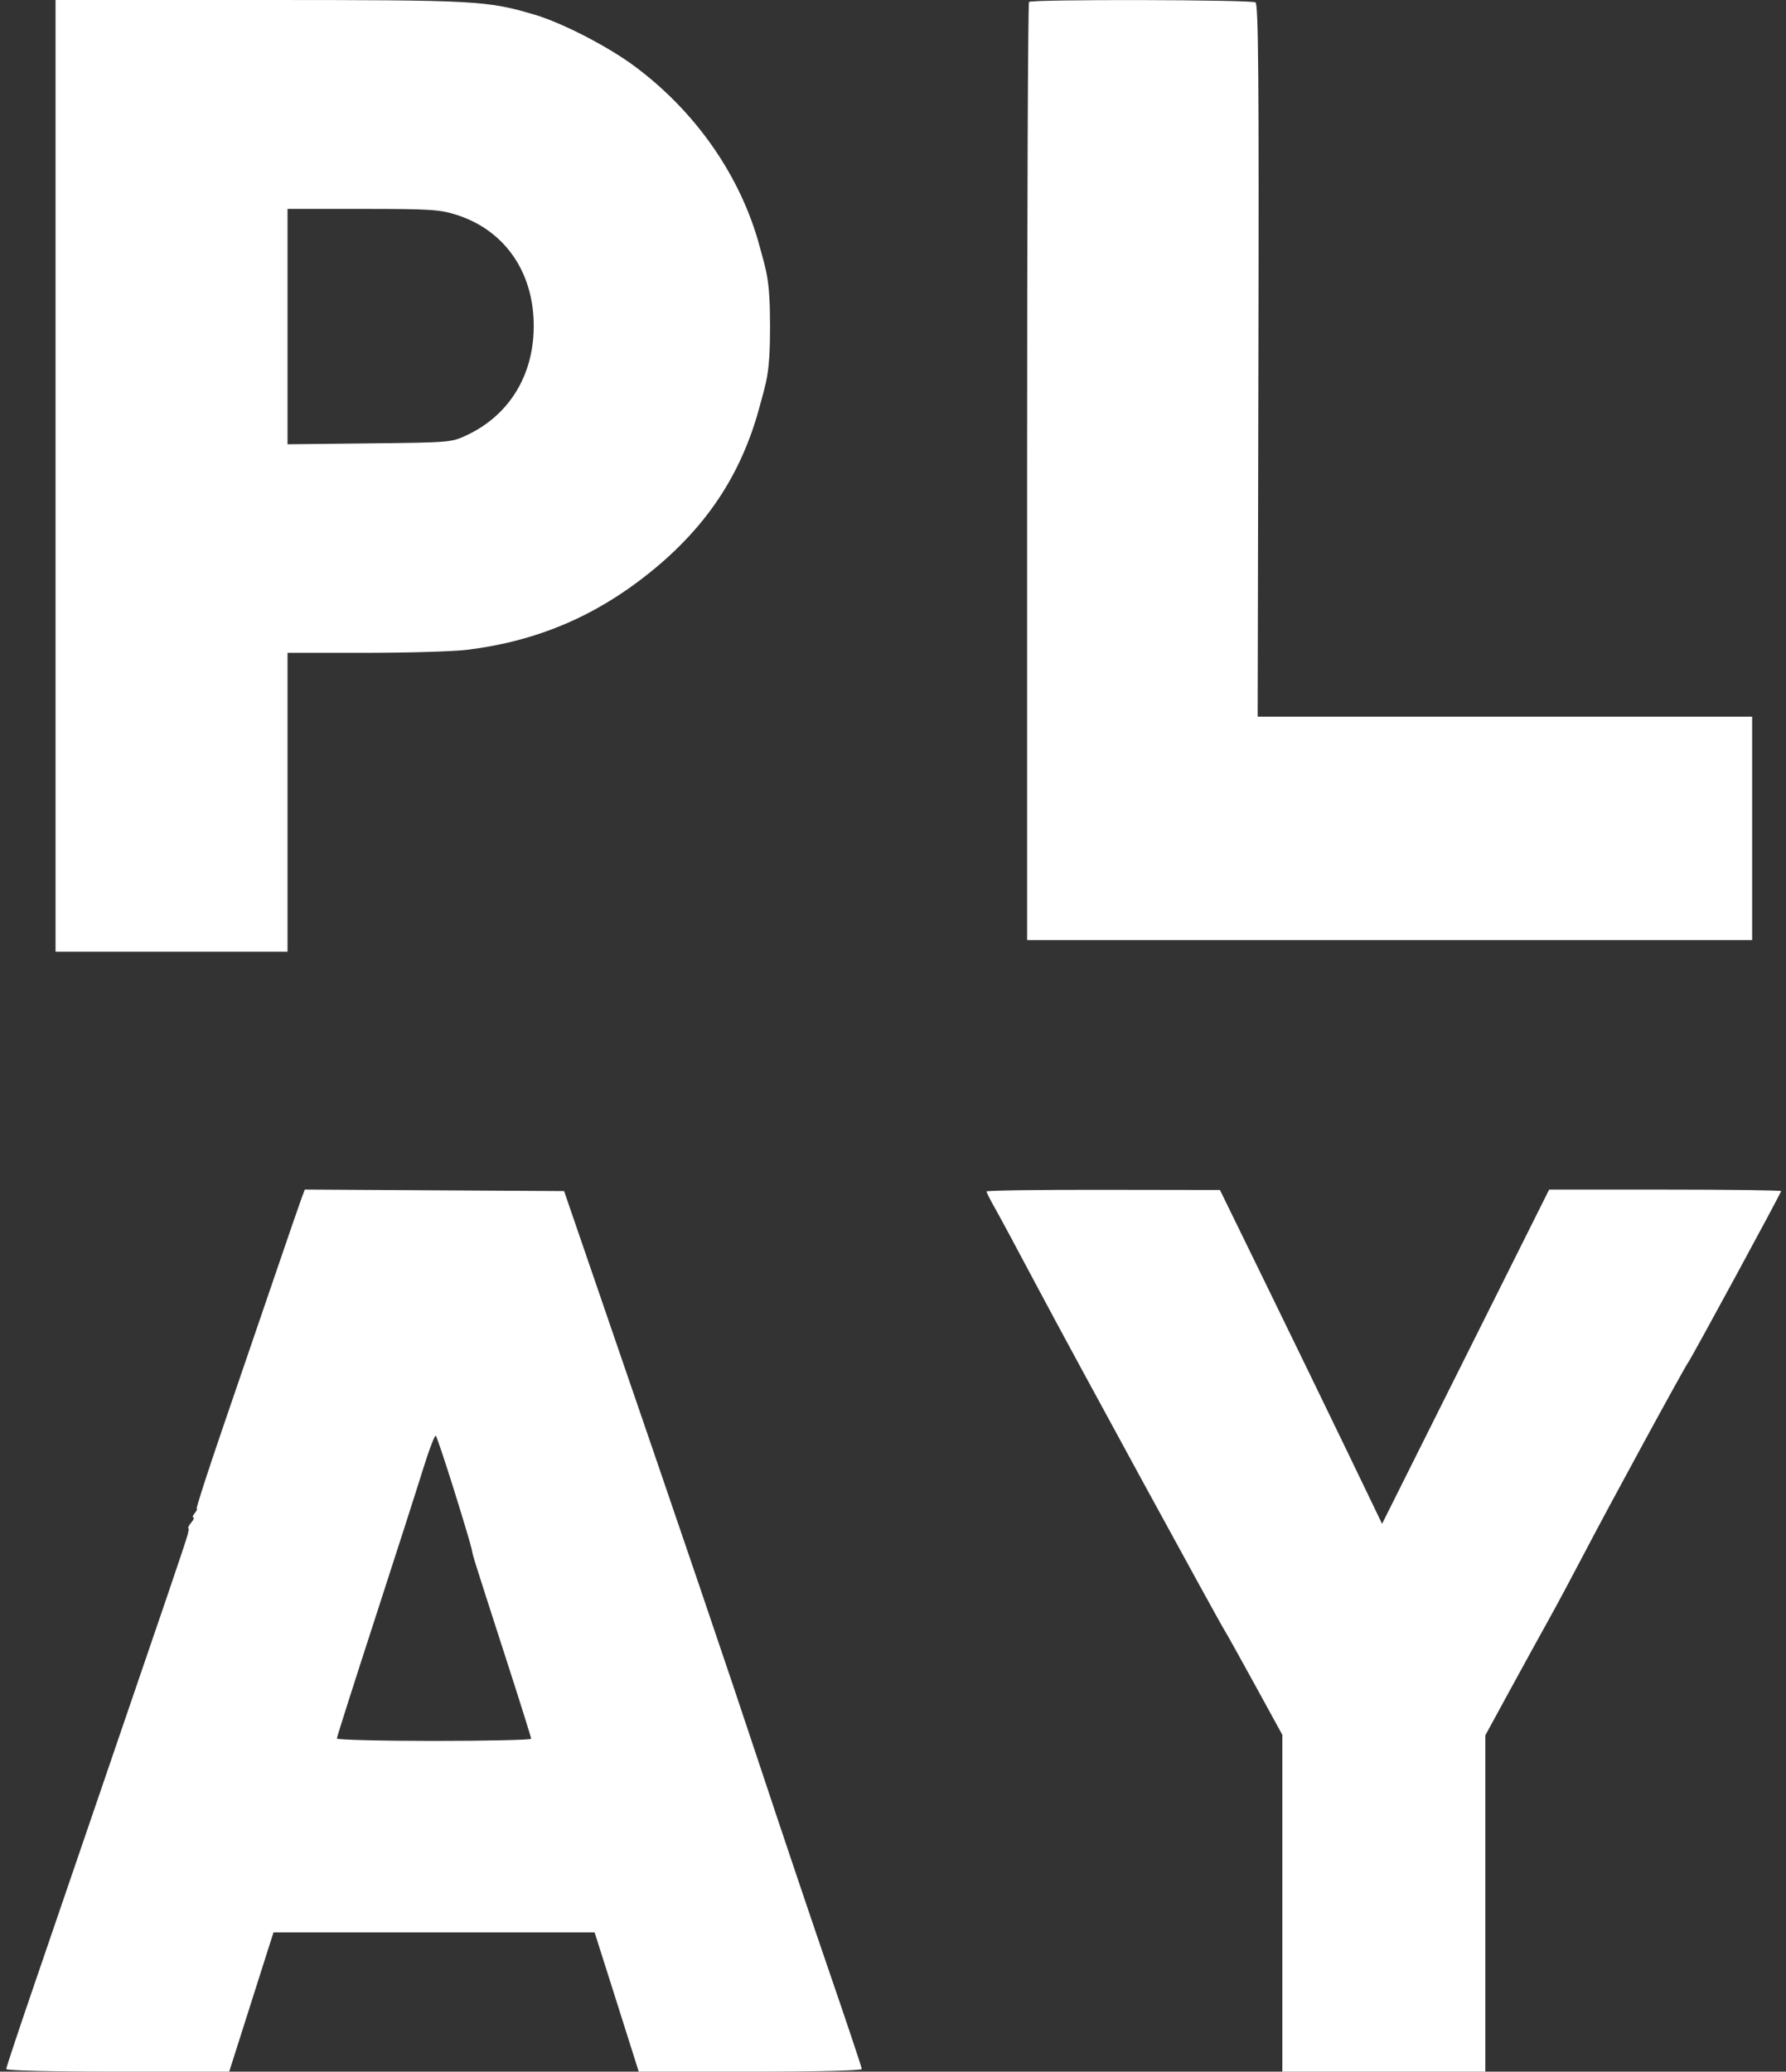 <svg width="69" height="80" viewBox="0 0 69 80" fill="none" xmlns="http://www.w3.org/2000/svg">
<rect x="0" y="0" width="69" height="80" fill="#333333" stroke="none"/>
<path fill-rule="evenodd" clip-rule="evenodd" d="M2.146 18.375V36.751H6.628H11.109V30.98V25.21H14.109C15.759 25.21 17.537 25.157 18.059 25.092C20.72 24.762 22.984 23.808 25.069 22.139C27.287 20.364 28.639 18.331 29.345 15.709C29.609 14.727 29.75 14.428 29.75 12.605C29.75 10.787 29.609 10.482 29.347 9.51C28.62 6.812 26.893 4.324 24.521 2.561C23.494 1.797 21.727 0.885 20.66 0.569C18.81 0.021 18.425 0 10.03 0H2.146V18.375ZM39.755 0.075C39.714 0.116 39.681 8.284 39.681 18.226V36.303H53.686H67.692V31.989V27.675H58.14H48.588L48.617 13.929C48.64 2.983 48.617 0.164 48.505 0.093C48.336 -0.015 39.862 -0.032 39.755 0.075ZM17.624 8.292C19.581 8.909 20.72 10.653 20.613 12.865C20.527 14.634 19.598 16.062 18.056 16.794C17.443 17.085 17.422 17.087 14.275 17.121L11.109 17.156V12.611V8.067H14.011C16.603 8.067 16.988 8.091 17.624 8.292ZM11.659 46.245C11.594 46.416 11.12 47.79 10.605 49.3C10.09 50.809 9.189 53.444 8.601 55.154C8.014 56.864 7.563 58.263 7.598 58.263C7.634 58.263 7.601 58.339 7.524 58.431C7.447 58.524 7.422 58.599 7.468 58.599C7.514 58.599 7.482 58.683 7.397 58.785C7.313 58.887 7.256 58.987 7.272 59.009C7.287 59.03 7.296 59.06 7.291 59.076C7.286 59.091 7.266 59.179 7.247 59.272C7.227 59.364 6.883 60.398 6.482 61.569C6.081 62.739 4.995 65.916 4.067 68.627C3.139 71.339 1.899 74.961 1.311 76.677C0.722 78.392 0.241 79.842 0.241 79.898C0.241 79.957 2.035 80 4.548 80H8.855L9.541 77.843C9.918 76.657 10.303 75.447 10.396 75.154L10.567 74.622H16.77H22.972L23.533 76.387C23.842 77.357 24.225 78.567 24.385 79.076L24.677 80H28.985C31.542 80 33.294 79.958 33.294 79.897C33.294 79.84 32.733 78.163 32.048 76.171C31.363 74.179 30.159 70.608 29.373 68.235C28.077 64.322 26.456 59.557 23.006 49.524L21.793 45.994L16.785 45.965L11.777 45.936L11.659 46.245ZM38.112 46.009C38.112 46.047 38.259 46.337 38.439 46.653C38.619 46.969 39.368 48.361 40.103 49.748C41.426 52.241 47.075 62.592 47.348 63.025C47.426 63.148 47.951 64.091 48.515 65.121L49.541 66.992V73.496V80H53.462H57.384V73.505V67.011L58.349 65.242C58.88 64.269 59.554 63.045 59.846 62.521C60.139 61.997 60.746 60.863 61.197 60C62.125 58.22 65.091 52.775 65.225 52.605C65.347 52.449 68.812 46.064 68.812 45.995C68.812 45.964 66.796 45.938 64.331 45.938H59.849L56.622 52.391L53.395 58.844L52.081 56.117C51.357 54.617 49.948 51.716 48.949 49.671L47.132 45.953L42.622 45.946C40.142 45.942 38.112 45.97 38.112 46.009ZM17.539 57.535C17.886 58.644 18.194 59.673 18.223 59.822C18.28 60.124 18.238 59.99 19.562 64.091C20.09 65.724 20.521 67.098 20.521 67.144C20.521 67.189 18.832 67.227 16.768 67.227C14.703 67.227 13.014 67.185 13.014 67.134C13.014 67.083 13.66 65.053 14.45 62.624C15.24 60.195 16.084 57.568 16.327 56.786C16.569 56.004 16.799 55.399 16.837 55.441C16.876 55.484 17.191 56.426 17.539 57.535Z" fill="white"/>
</svg>
